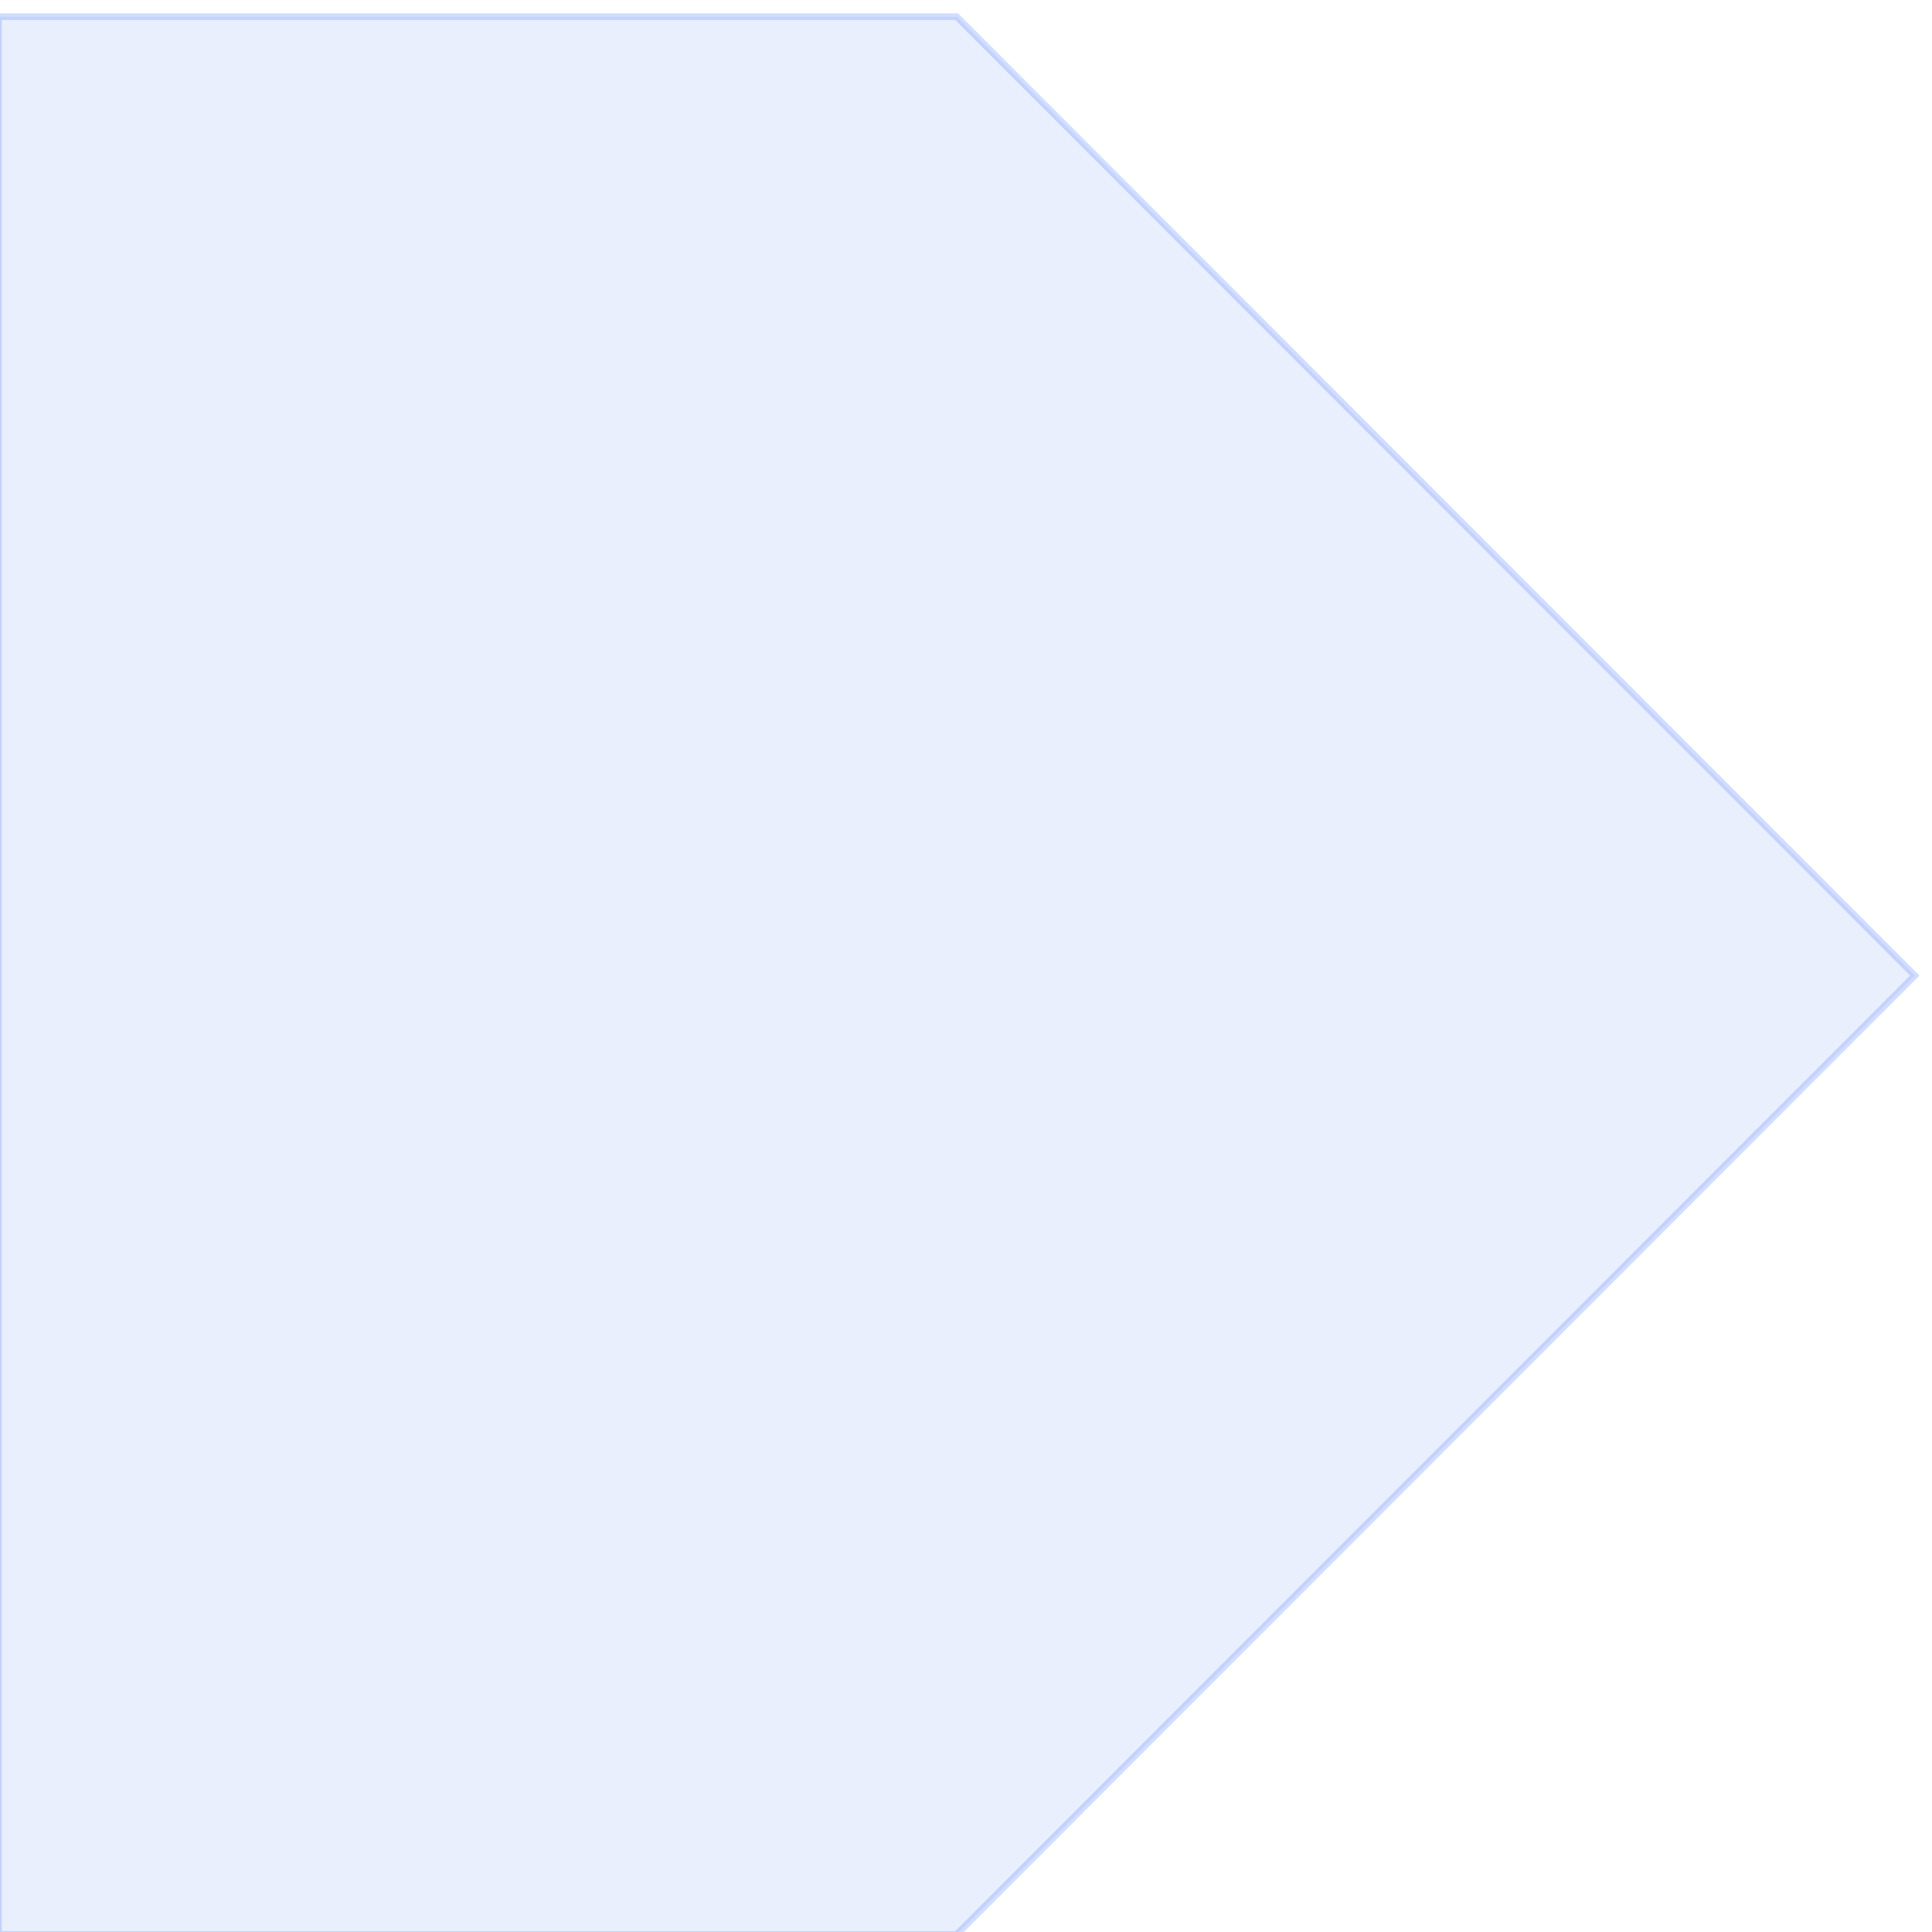 <?xml version="1.0" encoding="UTF-8" standalone="no"?>
<!-- Created with Inkscape (http://www.inkscape.org/) -->

<svg
   width="100px"
   height="100px"
   viewBox="0 0 100 100"
   version="1.1"
   id="SVGRoot"
   sodipodi:docname="tag.svg"
   inkscape:version="1.1.1 (1:1.1+202109281944+c3084ef5ed)"
   xmlns:inkscape="http://www.inkscape.org/namespaces/inkscape"
   xmlns:sodipodi="http://sodipodi.sourceforge.net/DTD/sodipodi-0.dtd"
   xmlns="http://www.w3.org/2000/svg"
   xmlns:svg="http://www.w3.org/2000/svg">
  <sodipodi:namedview
     id="namedview6592"
     pagecolor="#ffffff"
     bordercolor="#666666"
     borderopacity="1.0"
     inkscape:pageshadow="2"
     inkscape:pageopacity="0.0"
     inkscape:pagecheckerboard="0"
     inkscape:document-units="px"
     showgrid="false"
     inkscape:zoom="6.0150393"
     inkscape:cx="64.920607"
     inkscape:cy="44.638113"
     inkscape:window-width="1920"
     inkscape:window-height="1016"
     inkscape:window-x="0"
     inkscape:window-y="27"
     inkscape:window-maximized="1"
     inkscape:current-layer="layer1" />
  <defs
     id="defs6587" />
  <g
     inkscape:label="Layer 1"
     inkscape:groupmode="layer"
     id="layer1">
    <path
       id="rect6699"
       style="fill:#3063ee;fill-opacity:0.1;stroke:#4a7dff;stroke-width:0.344;stroke-opacity:0.25"
       d="M -0.08,0.863 H 49.515 L 99.11,50.495 v 0 0 L 49.515,100.127 H -0.08 Z"
       sodipodi:nodetypes="cccccccc" />
  </g>
</svg>
